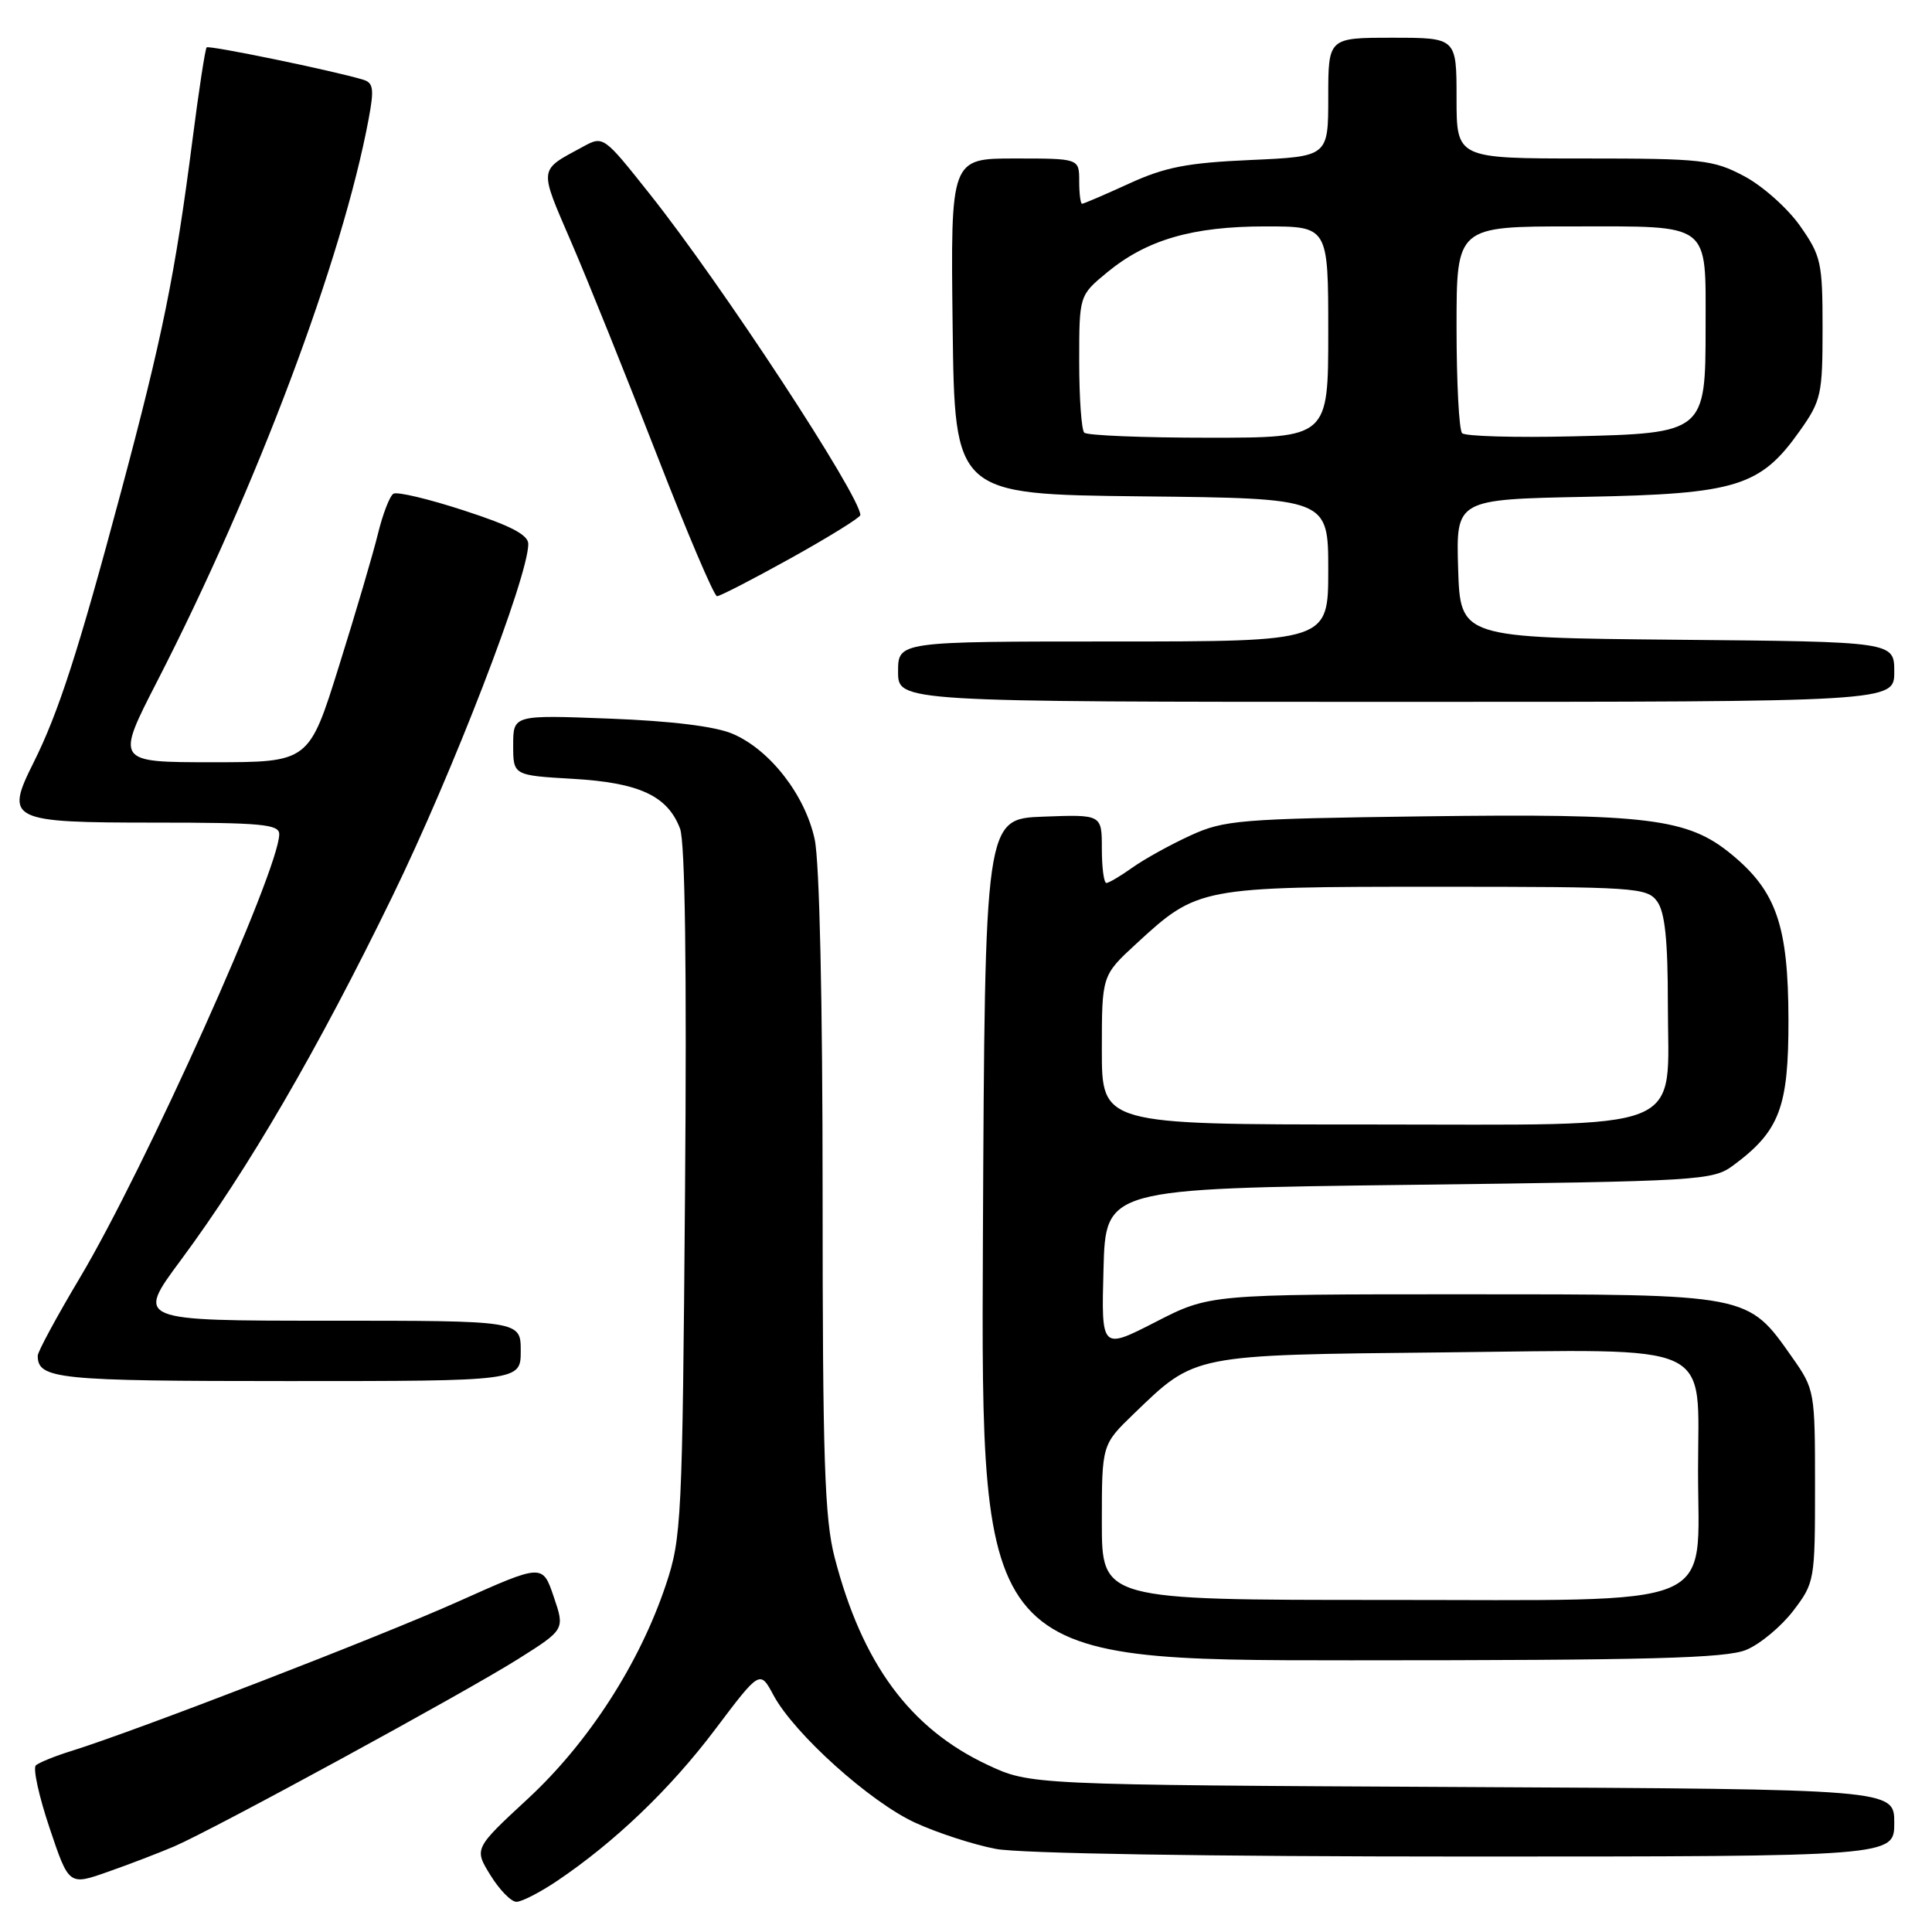 <?xml version="1.0" encoding="UTF-8" standalone="no"?>
<!DOCTYPE svg PUBLIC "-//W3C//DTD SVG 1.1//EN" "http://www.w3.org/Graphics/SVG/1.1/DTD/svg11.dtd" >
<svg xmlns="http://www.w3.org/2000/svg" xmlns:xlink="http://www.w3.org/1999/xlink" version="1.1" viewBox="0 0 256 256">
 <g >
 <path fill="currentColor"
d=" M 73.79 249.25 C 81.47 244.08 88.82 237.04 94.76 229.16 C 100.70 221.28 100.70 221.28 102.50 224.64 C 105.26 229.76 115.31 238.79 121.29 241.53 C 124.24 242.88 129.04 244.44 131.96 244.99 C 135.14 245.60 160.12 246.00 194.14 246.00 C 251.00 246.00 251.00 246.00 251.00 241.54 C 251.00 237.08 251.00 237.08 193.75 236.79 C 136.50 236.50 136.50 236.50 130.85 233.85 C 120.57 229.03 114.24 220.44 110.59 206.36 C 109.26 201.21 109.00 193.36 109.00 158.15 C 109.00 132.66 108.59 114.18 107.95 111.22 C 106.69 105.35 102.02 99.34 97.07 97.23 C 94.78 96.25 88.94 95.53 80.75 95.22 C 68.00 94.73 68.00 94.73 68.00 98.74 C 68.00 102.74 68.00 102.74 75.92 103.20 C 84.72 103.71 88.46 105.45 90.11 109.80 C 90.78 111.56 91.01 128.43 90.77 158.00 C 90.42 201.55 90.31 203.78 88.23 210.00 C 84.74 220.43 77.98 230.90 69.97 238.32 C 62.81 244.95 62.81 244.95 64.99 248.48 C 66.18 250.41 67.73 252.00 68.43 252.00 C 69.13 252.00 71.54 250.76 73.79 249.25 Z  M 23.08 244.66 C 28.43 242.35 61.60 224.28 68.67 219.82 C 74.85 215.92 74.85 215.92 73.37 211.57 C 71.89 207.21 71.89 207.21 60.77 212.19 C 50.23 216.91 18.09 229.32 9.50 232.00 C 7.30 232.68 5.16 233.55 4.75 233.92 C 4.34 234.29 5.16 238.03 6.57 242.22 C 9.13 249.85 9.13 249.85 14.31 248.02 C 17.17 247.02 21.11 245.50 23.08 244.66 Z  M 231.40 218.61 C 233.24 217.84 236.03 215.51 237.62 213.43 C 240.45 209.72 240.50 209.41 240.50 196.91 C 240.50 184.36 240.46 184.11 237.49 179.88 C 231.52 171.40 232.04 171.50 193.88 171.50 C 160.26 171.50 160.26 171.50 153.10 175.18 C 145.93 178.85 145.93 178.85 146.22 168.18 C 146.50 157.50 146.50 157.50 186.68 157.00 C 225.47 156.52 226.95 156.43 229.68 154.41 C 235.82 149.86 237.00 146.72 236.98 135.10 C 236.95 122.66 235.39 118.11 229.44 113.21 C 223.64 108.43 218.43 107.78 188.68 108.17 C 164.21 108.49 162.19 108.66 157.71 110.72 C 155.07 111.93 151.62 113.84 150.05 114.96 C 148.48 116.08 146.92 117.00 146.60 117.00 C 146.27 117.00 146.00 114.96 146.00 112.46 C 146.00 107.92 146.00 107.92 138.25 108.21 C 130.50 108.50 130.50 108.50 130.24 164.25 C 129.98 220.00 129.98 220.00 179.02 220.00 C 218.69 220.00 228.70 219.73 231.40 218.61 Z  M 69.00 179.00 C 69.00 175.00 69.00 175.00 43.50 175.00 C 18.01 175.00 18.01 175.00 23.94 167.00 C 32.88 154.94 42.08 139.13 51.98 118.80 C 60.00 102.34 70.00 76.41 70.00 72.08 C 70.00 70.87 67.67 69.65 61.50 67.65 C 56.83 66.12 52.61 65.12 52.13 65.42 C 51.64 65.72 50.72 68.11 50.08 70.73 C 49.44 73.35 47.12 81.24 44.92 88.25 C 40.94 101.00 40.94 101.00 28.13 101.00 C 15.32 101.00 15.32 101.00 20.84 90.25 C 33.97 64.67 45.39 34.32 48.85 15.75 C 49.59 11.80 49.48 10.97 48.12 10.56 C 44.19 9.37 27.70 5.97 27.38 6.28 C 27.19 6.48 26.34 12.00 25.50 18.57 C 23.21 36.36 21.54 44.61 16.01 65.26 C 10.37 86.34 7.75 94.44 4.45 101.04 C 0.62 108.69 1.25 109.00 20.55 109.00 C 34.66 109.00 37.00 109.22 37.00 110.53 C 37.00 115.25 19.16 154.95 10.55 169.37 C 7.50 174.49 5.00 179.11 5.00 179.64 C 5.00 182.74 7.60 183.00 38.20 183.00 C 69.00 183.00 69.00 183.00 69.00 179.00 Z  M 251.00 89.02 C 251.00 85.03 251.00 85.03 222.25 84.77 C 193.50 84.50 193.50 84.50 193.21 75.33 C 192.93 66.17 192.93 66.17 210.21 65.83 C 230.12 65.45 233.27 64.47 238.50 57.07 C 241.32 53.09 241.50 52.25 241.50 43.50 C 241.50 34.75 241.31 33.91 238.50 29.91 C 236.85 27.57 233.52 24.61 231.09 23.33 C 226.98 21.16 225.54 21.00 209.84 21.00 C 193.00 21.00 193.00 21.00 193.00 13.00 C 193.00 5.00 193.00 5.00 184.50 5.00 C 176.00 5.00 176.00 5.00 176.00 12.87 C 176.00 20.74 176.00 20.74 165.72 21.20 C 157.33 21.57 154.37 22.14 149.60 24.33 C 146.39 25.80 143.59 27.00 143.38 27.00 C 143.17 27.00 143.00 25.65 143.00 24.00 C 143.00 21.00 143.00 21.00 134.48 21.00 C 125.96 21.00 125.96 21.00 126.23 43.25 C 126.50 65.50 126.50 65.50 151.25 65.77 C 176.00 66.03 176.00 66.03 176.00 75.52 C 176.00 85.00 176.00 85.00 147.50 85.00 C 119.00 85.00 119.00 85.00 119.00 89.00 C 119.00 93.00 119.00 93.00 185.00 93.00 C 251.00 93.00 251.00 93.00 251.00 89.02 Z  M 104.86 73.92 C 109.89 71.12 114.00 68.57 114.00 68.25 C 114.00 65.73 95.58 37.63 86.12 25.74 C 79.96 17.98 79.95 17.97 77.23 19.45 C 71.31 22.66 71.38 22.07 75.72 32.15 C 77.94 37.29 83.02 49.94 87.03 60.25 C 91.03 70.56 94.62 79.00 95.01 79.00 C 95.40 79.00 99.84 76.71 104.86 73.92 Z  M 146.00 201.71 C 146.00 191.42 146.00 191.42 150.25 187.32 C 158.43 179.43 157.87 179.54 191.20 179.20 C 227.80 178.82 225.00 177.52 225.00 194.87 C 225.00 213.48 228.58 212.00 183.43 212.00 C 146.00 212.00 146.00 212.00 146.00 201.71 Z  M 146.00 139.13 C 146.00 129.25 146.00 129.25 150.56 125.05 C 158.70 117.55 158.97 117.50 190.33 117.50 C 216.72 117.50 218.23 117.60 219.58 119.44 C 220.61 120.86 221.00 124.54 221.00 133.02 C 221.00 150.38 224.43 149.00 181.19 149.00 C 146.00 149.00 146.00 149.00 146.00 139.13 Z  M 143.67 57.33 C 143.30 56.97 143.00 52.72 143.00 47.91 C 143.00 39.15 143.00 39.15 146.69 36.10 C 151.96 31.76 158.00 30.00 167.68 30.00 C 176.00 30.00 176.00 30.00 176.00 44.00 C 176.00 58.00 176.00 58.00 160.17 58.00 C 151.46 58.00 144.03 57.70 143.67 57.33 Z  M 193.74 57.40 C 193.33 57.00 193.00 50.67 193.00 43.33 C 193.00 30.00 193.00 30.00 208.46 30.00 C 226.86 30.00 226.00 29.35 226.00 43.32 C 226.00 57.33 225.90 57.41 208.33 57.82 C 200.71 58.00 194.14 57.81 193.74 57.40 Z "/>
</g>
</svg>
